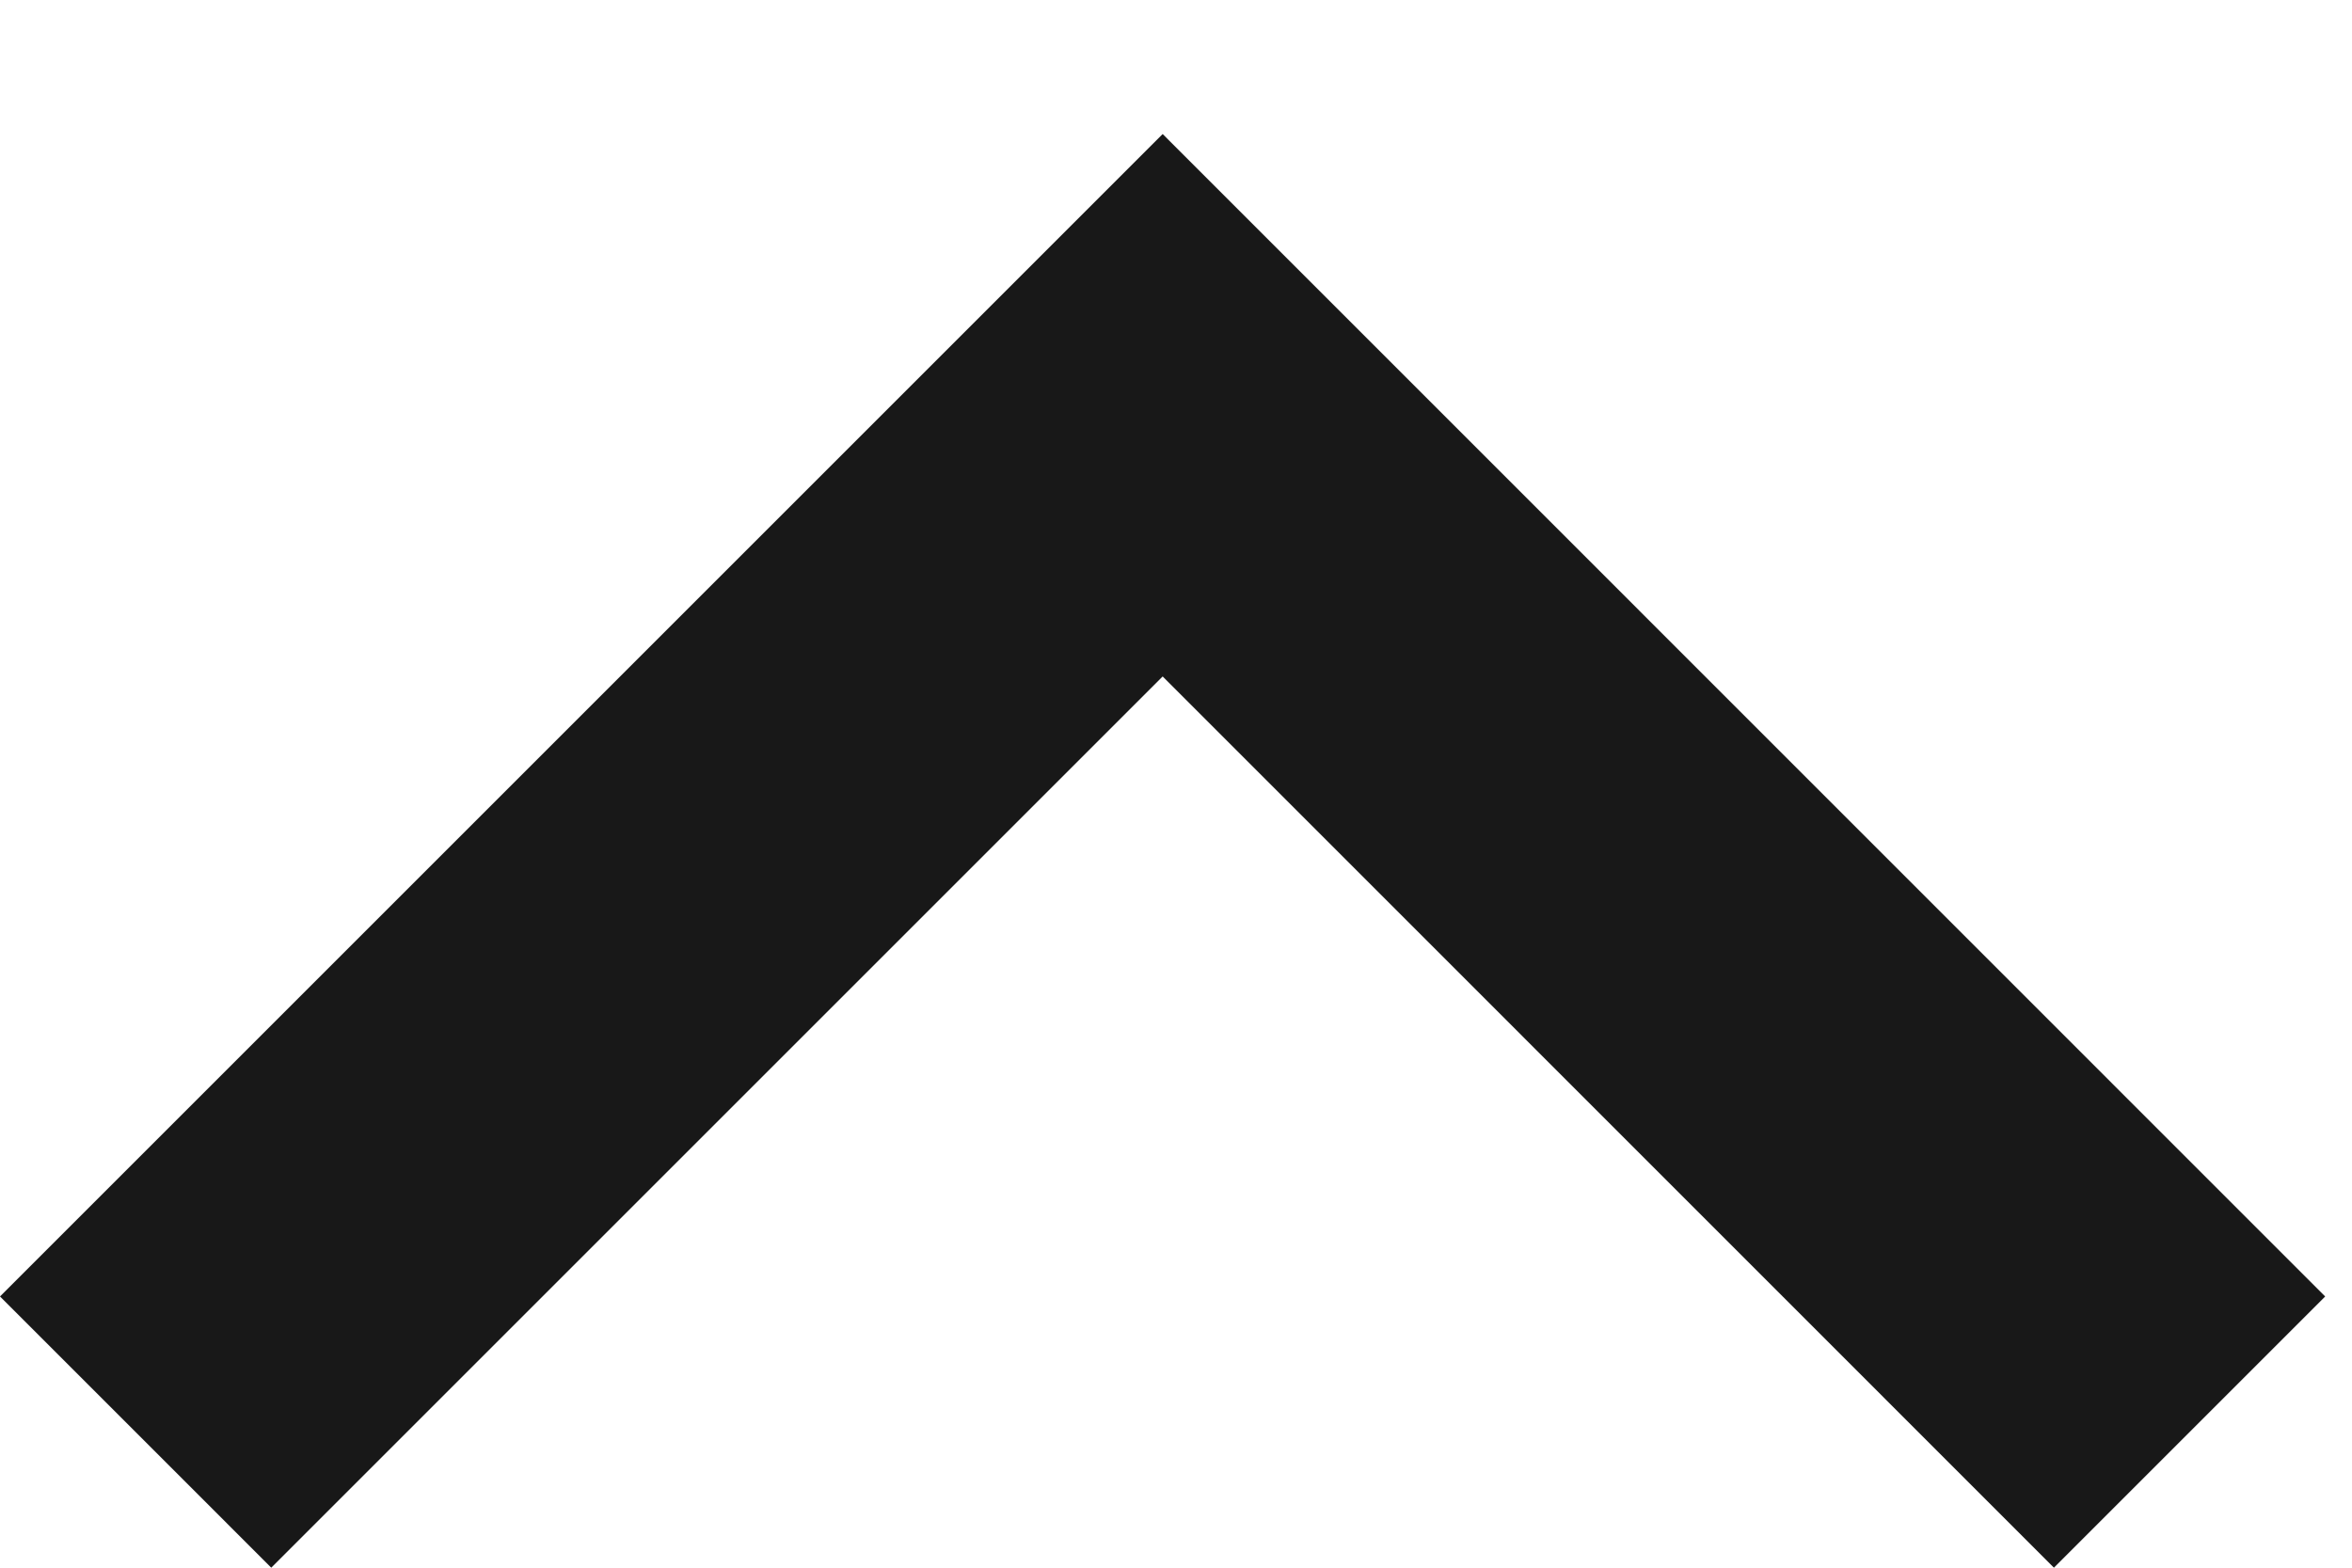 <svg width="15" height="10" viewBox="0 0 15 10" fill="none" xmlns="http://www.w3.org/2000/svg">
  <path d="M7.415 4.315L1.73 10L0 8.27L7.415 0.855L14.829 8.27L13.099 10L7.415 4.315Z" fill="#181818" />
</svg>
